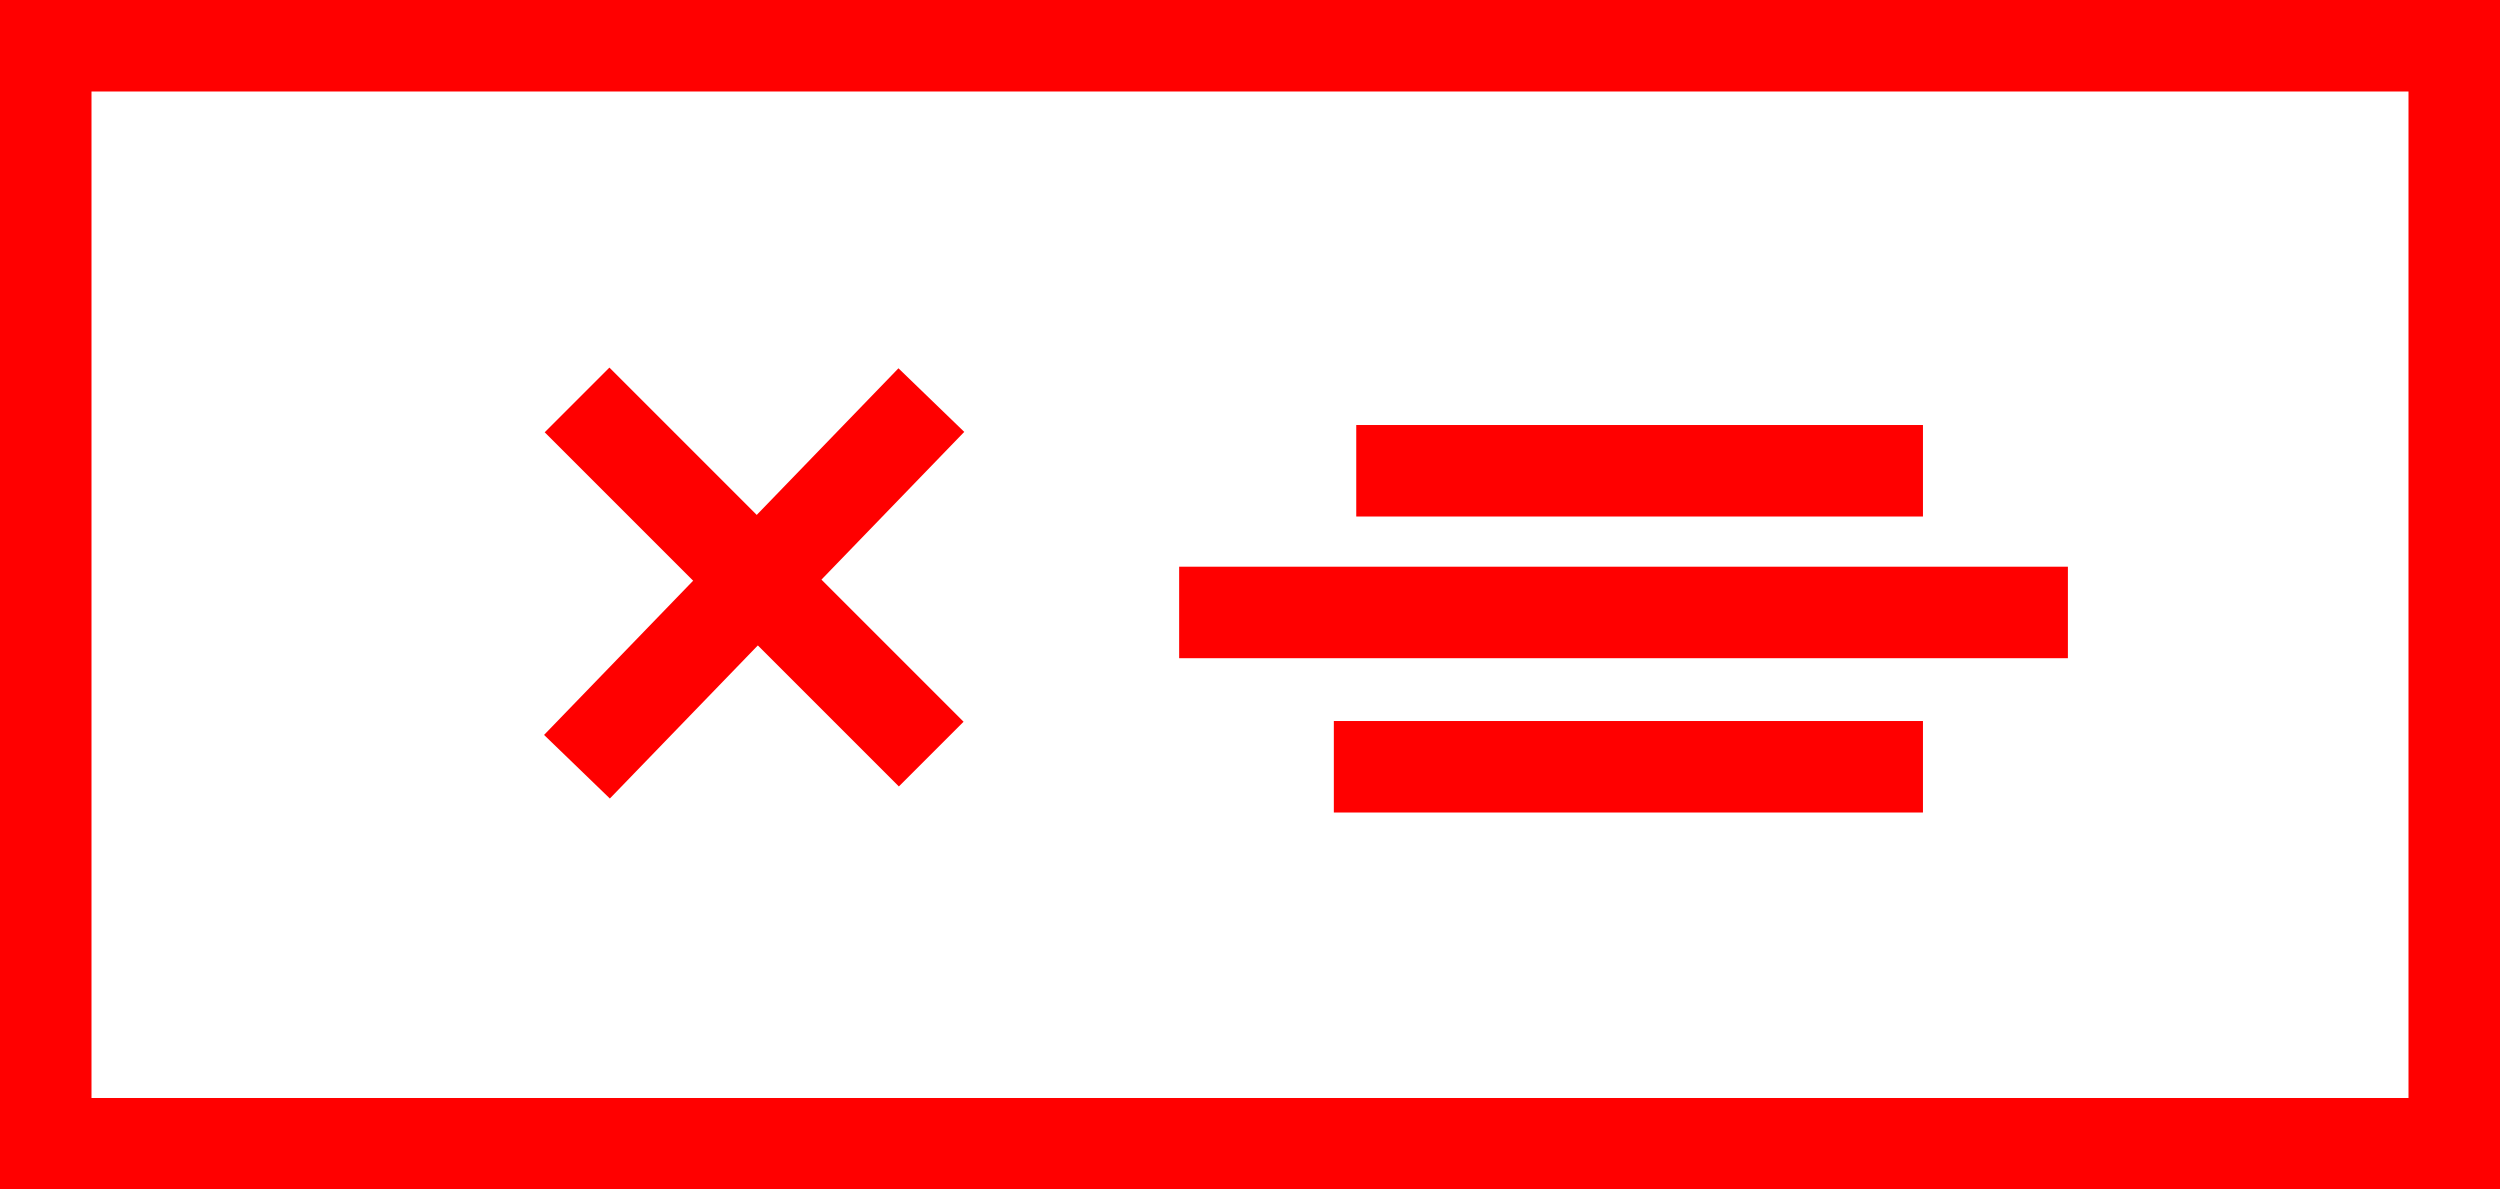 <svg xmlns="http://www.w3.org/2000/svg" width="54.645" height="26" viewBox="0 0 54.645 26">
  <g id="_040025" data-name="040025" transform="translate(-1558.155 -353.492)">
    <path id="路径_415" data-name="路径 415" d="M1612.8,1542.492h-54.645v-26H1612.8Zm-52.645-2H1610.8v-22h-50.645Z" transform="translate(0 -1163)" fill="red"/>
    <rect id="矩形_346" data-name="矩形 346" width="2" height="10.948" transform="translate(1570.061 362.941) rotate(-45)" fill="red"/>
    <rect id="矩形_347" data-name="矩形 347" width="11.146" height="2" transform="matrix(0.695, -0.719, 0.719, 0.695, 1570.047, 369.556)" fill="red"/>
    <rect id="矩形_348" data-name="矩形 348" width="12.387" height="2" transform="translate(1587.8 362.782)" fill="red"/>
    <rect id="矩形_349" data-name="矩形 349" width="19.426" height="2" transform="translate(1583.929 365.879)" fill="red"/>
    <rect id="矩形_350" data-name="矩形 350" width="12.877" height="2" transform="translate(1587.31 369.252)" fill="red"/>
  </g>
</svg>

